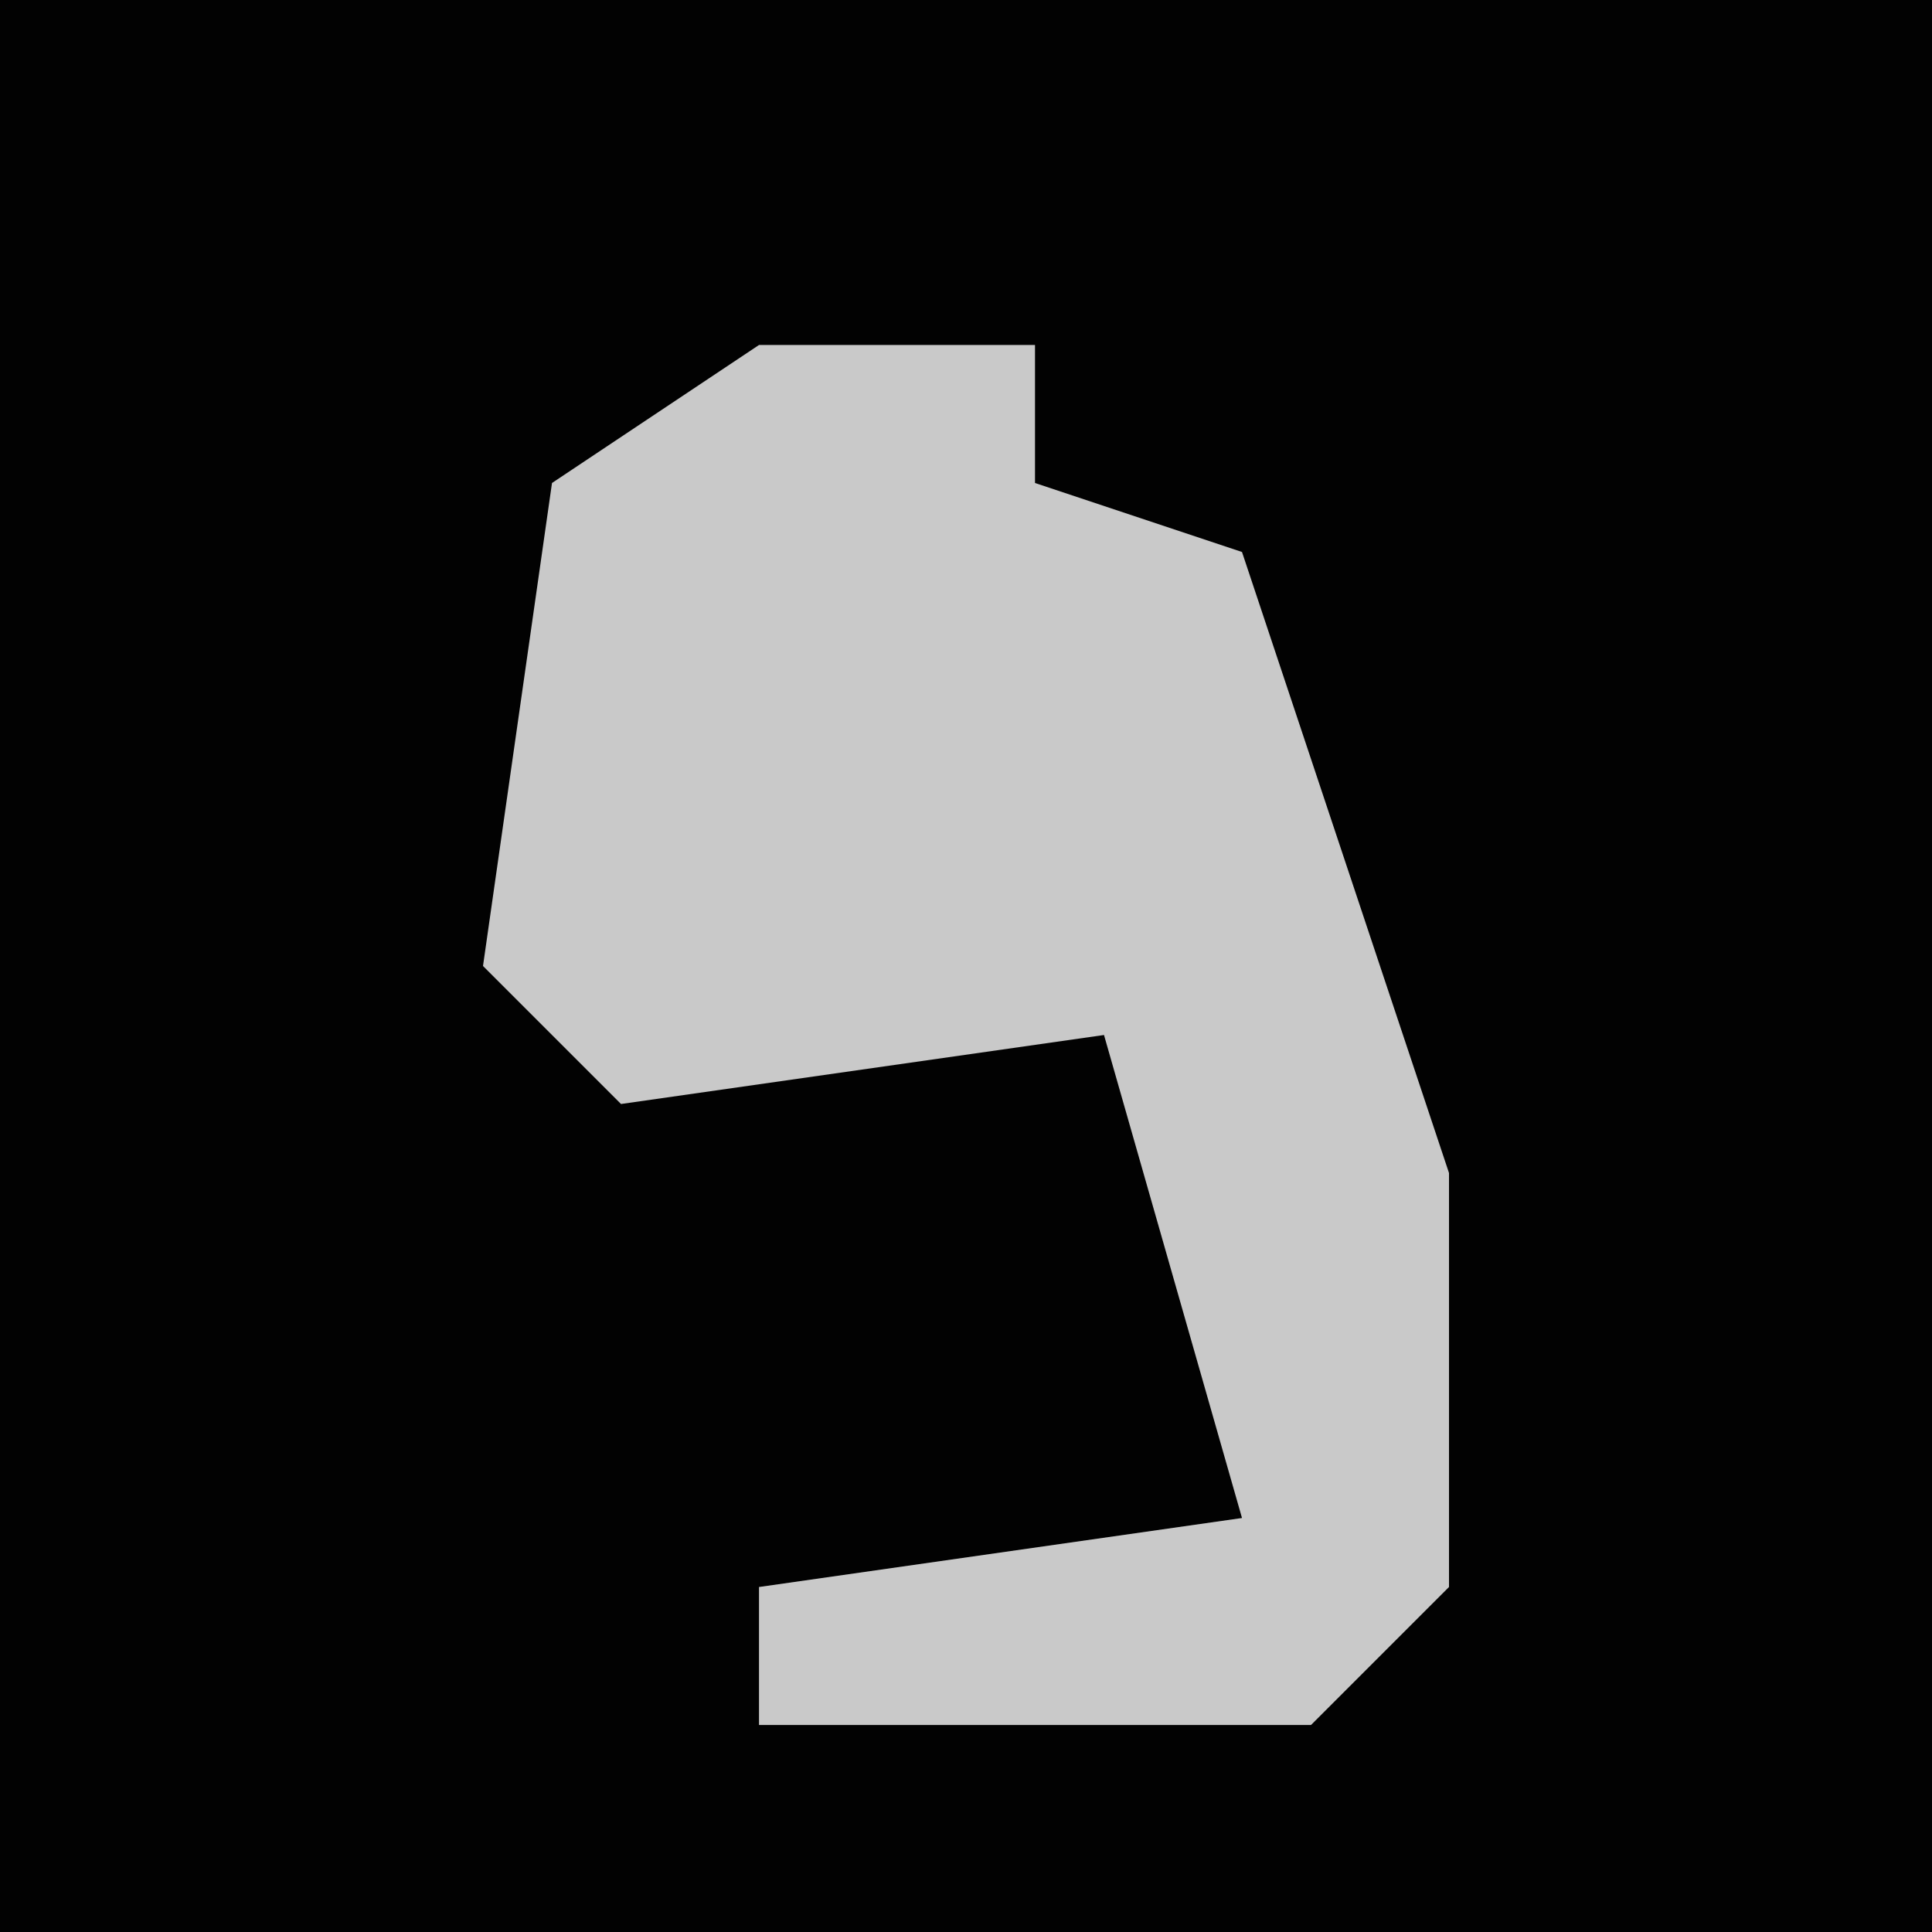 <?xml version="1.0" encoding="UTF-8"?>
<svg version="1.1" xmlns="http://www.w3.org/2000/svg" width="28" height="28">
<path d="M0,0 L28,0 L28,28 L0,28 Z " fill="#020202" transform="translate(0,0)"/>
<path d="M0,0 L4,0 L4,2 L7,3 L10,12 L10,18 L8,20 L0,20 L0,18 L7,17 L5,10 L-2,11 L-4,9 L-3,2 Z " fill="#C9C9C9" transform="translate(11,5)"/>
</svg>
